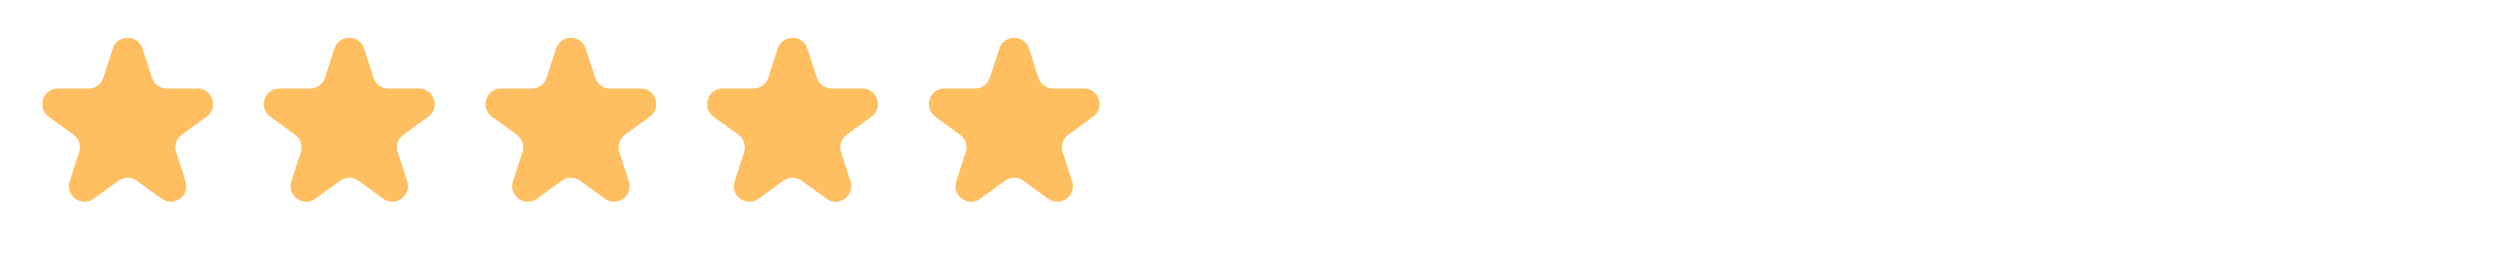 <svg width="481" height="49" viewBox="0 0 481 49" fill="none" xmlns="http://www.w3.org/2000/svg">
<path d="M21.703 9.352C22.601 6.589 26.511 6.589 27.409 9.352L29.23 14.959C29.632 16.195 30.784 17.032 32.084 17.032H37.978C40.884 17.032 42.093 20.75 39.742 22.459L34.973 25.923C33.921 26.687 33.481 28.041 33.883 29.277L35.705 34.883C36.602 37.647 33.439 39.946 31.088 38.237L26.319 34.773C25.268 34.009 23.844 34.009 22.792 34.773L18.024 38.237C15.672 39.946 12.509 37.647 13.407 34.883L15.229 29.277C15.63 28.041 15.19 26.687 14.139 25.923L9.37 22.459C7.019 20.75 8.227 17.032 11.133 17.032H17.028C18.328 17.032 19.48 16.195 19.881 14.959L21.703 9.352Z" fill="#FFBF61"/>
<path d="M64.345 9.352C65.243 6.589 69.153 6.589 70.052 9.352L71.873 14.959C72.275 16.195 73.427 17.032 74.726 17.032H80.621C83.527 17.032 84.735 20.75 82.384 22.459L77.615 25.923C76.564 26.687 76.124 28.041 76.525 29.277L78.347 34.883C79.245 37.647 76.082 39.946 73.731 38.237L68.962 34.773C67.91 34.009 66.487 34.009 65.435 34.773L60.666 38.237C58.315 39.946 55.152 37.647 56.05 34.883L57.871 29.277C58.273 28.041 57.833 26.687 56.781 25.923L52.013 22.459C49.661 20.75 50.87 17.032 53.776 17.032H59.67C60.97 17.032 62.122 16.195 62.524 14.959L64.345 9.352Z" fill="#FFBF61"/>
<path d="M106.988 9.352C107.886 6.589 111.796 6.589 112.694 9.352L114.516 14.959C114.917 16.195 116.069 17.032 117.369 17.032H123.263C126.17 17.032 127.378 20.75 125.027 22.459L120.258 25.923C119.206 26.687 118.766 28.041 119.168 29.277L120.99 34.883C121.888 37.647 118.724 39.946 116.373 38.237L111.604 34.773C110.553 34.009 109.129 34.009 108.078 34.773L103.309 38.237C100.958 39.946 97.794 37.647 98.692 34.883L100.514 29.277C100.915 28.041 100.475 26.687 99.424 25.923L94.655 22.459C92.304 20.75 93.512 17.032 96.418 17.032H102.313C103.613 17.032 104.765 16.195 105.166 14.959L106.988 9.352Z" fill="#FFBF61"/>
<path d="M149.631 9.352C150.529 6.589 154.44 6.589 155.338 9.352L157.159 14.959C157.561 16.195 158.713 17.032 160.012 17.032H165.907C168.813 17.032 170.021 20.75 167.67 22.459L162.901 25.923C161.85 26.687 161.41 28.041 161.812 29.277L163.633 34.883C164.531 37.647 161.368 39.946 159.017 38.237L154.248 34.773C153.196 34.009 151.773 34.009 150.721 34.773L145.952 38.237C143.601 39.946 140.438 37.647 141.336 34.883L143.157 29.277C143.559 28.041 143.119 26.687 142.067 25.923L137.299 22.459C134.948 20.75 136.156 17.032 139.062 17.032H144.957C146.256 17.032 147.408 16.195 147.81 14.959L149.631 9.352Z" fill="#FFBF61"/>
<path d="M192.274 9.352C193.172 6.589 197.082 6.589 197.98 9.352L199.802 14.959C200.203 16.195 201.355 17.032 202.655 17.032H208.549C211.456 17.032 212.664 20.75 210.313 22.459L205.544 25.923C204.493 26.687 204.053 28.041 204.454 29.277L206.276 34.883C207.174 37.647 204.01 39.946 201.659 38.237L196.89 34.773C195.839 34.009 194.415 34.009 193.364 34.773L188.595 38.237C186.244 39.946 183.08 37.647 183.978 34.883L185.8 29.277C186.202 28.041 185.762 26.687 184.71 25.923L179.941 22.459C177.59 20.75 178.798 17.032 181.705 17.032H187.599C188.899 17.032 190.051 16.195 190.452 14.959L192.274 9.352Z" fill="#FFBF61"/>
</svg>
